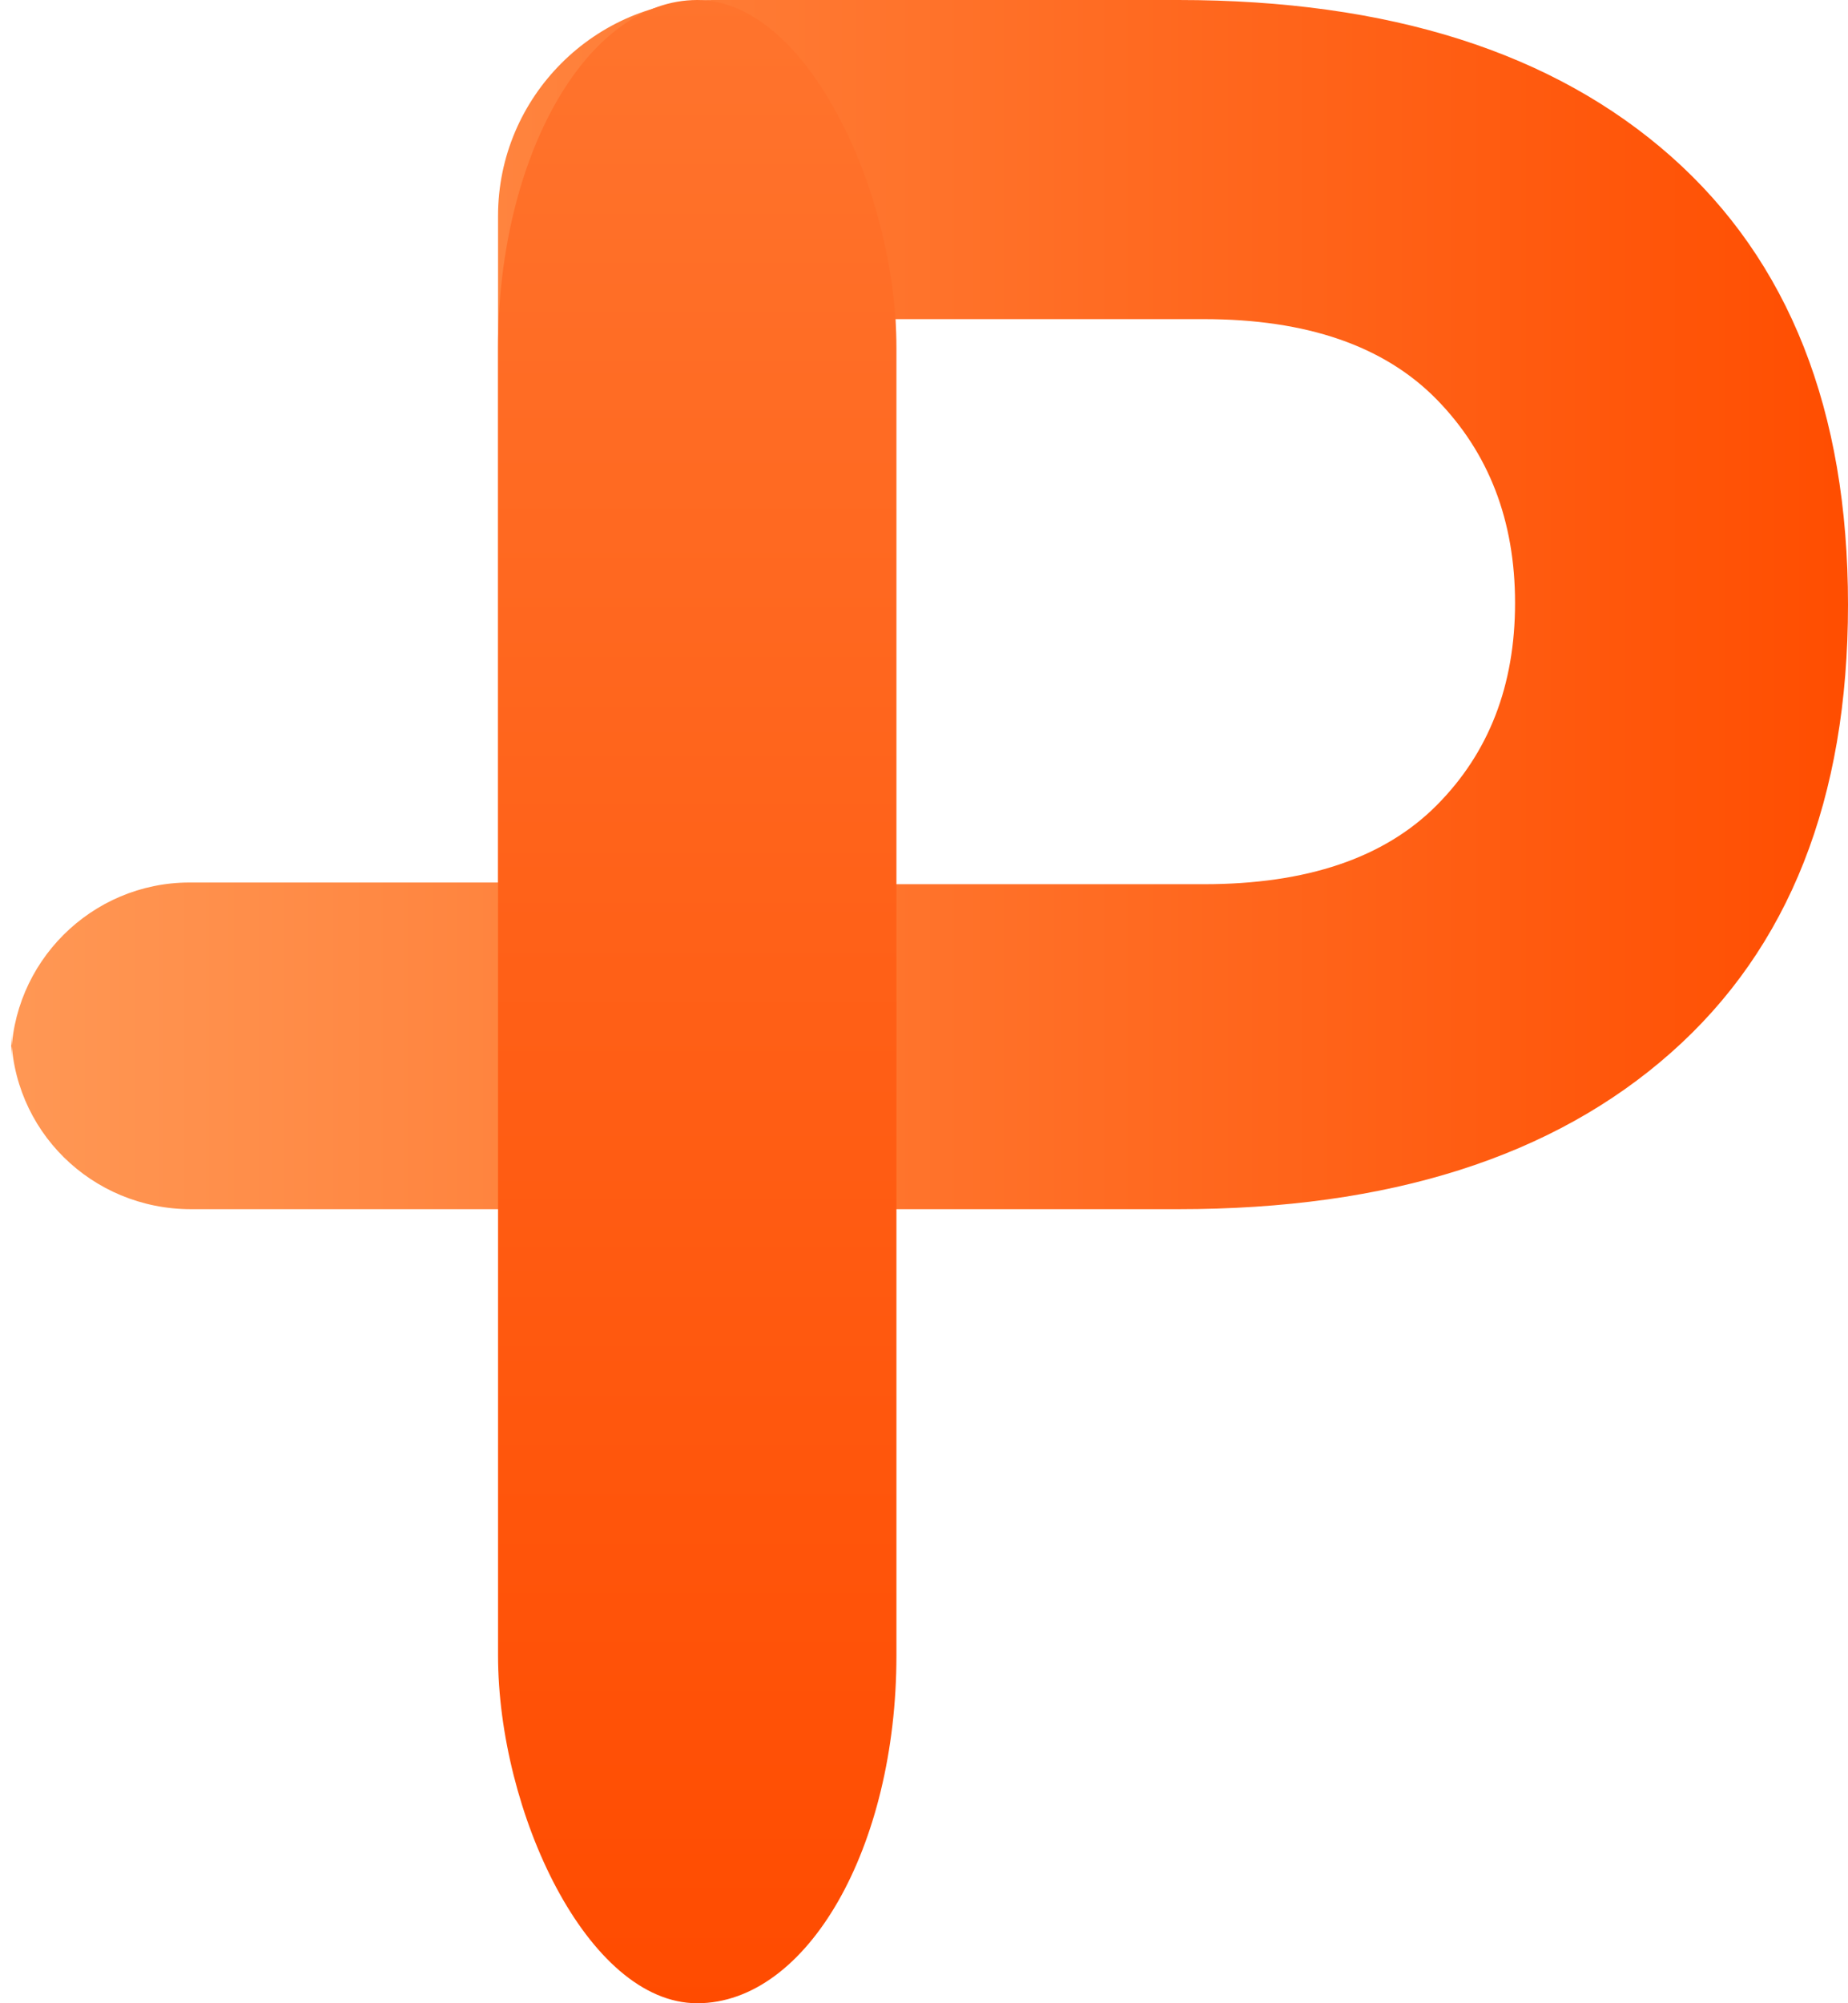 <?xml version="1.0" encoding="UTF-8" standalone="no"?>
<svg width="12px" height="13px" viewBox="0 0 12 13" version="1.1" xmlns="http://www.w3.org/2000/svg" xmlns:xlink="http://www.w3.org/1999/xlink" xmlns:sketch="http://www.bohemiancoding.com/sketch/ns">
    <!-- Generator: Sketch 3.2.2 (9983) - http://www.bohemiancoding.com/sketch -->
    <title>logo</title>
    <desc>Created with Sketch.</desc>
    <defs>
        <linearGradient x1="0%" y1="32.603%" x2="100%" y2="32.603%" id="linearGradient-1">
            <stop stop-color="#FF9855" offset="0%"></stop>
            <stop stop-color="#FF4D00" offset="100%"></stop>
        </linearGradient>
        <linearGradient x1="50%" y1="0%" x2="50%" y2="100%" id="linearGradient-2">
            <stop stop-color="#FF742D" offset="0%"></stop>
            <stop stop-color="#FF4B00" offset="100%"></stop>
        </linearGradient>
    </defs>
    <g id="Page-1" stroke="none" stroke-width="1" fill="none" fill-rule="evenodd" sketch:type="MSPage">
        <g id="Home" sketch:type="MSArtboardGroup" transform="translate(-363, -102)">
            <g id="sidebar-+-header" sketch:type="MSLayerGroup" transform="translate(275, 100)">
                <g id="header" transform="translate(41, 0)" sketch:type="MSShapeGroup">
                    <g id="version-+-logo">
                        <g id="logo" transform="translate(47, 2)">
                            <path d="M12,3.924 C12,5.184 11.617,6.153 10.852,6.83 C10.087,7.508 9.02,7.847 7.651,7.847 L1.24,7.847 C0.595,7.847 0.072,7.334 0.072,6.688 L0.072,6.886 C0.072,6.246 0.594,5.727 1.231,5.727 L3.234,5.727 L3.234,1.401 C3.234,0.627 3.866,0 4.631,0 L7.651,0 C9.02,0 10.087,0.339 10.852,1.016 C11.617,1.694 12,2.663 12,3.924 Z M7.817,5.738 C8.485,5.738 8.988,5.568 9.328,5.227 C9.668,4.886 9.838,4.448 9.838,3.913 C9.838,3.379 9.668,2.938 9.328,2.591 C8.988,2.245 8.485,2.071 7.817,2.071 L5.814,2.071 L5.814,5.738 L7.817,5.738 Z" id="P" fill="url(#linearGradient-1)"></path>
                            <rect id="Rectangle" fill="url(#linearGradient-2)" x="3.234" y="0" width="2.587" height="13" rx="2.257"></rect>
                        </g>
                    </g>
                </g>
            </g>
        </g>
    </g>
</svg>